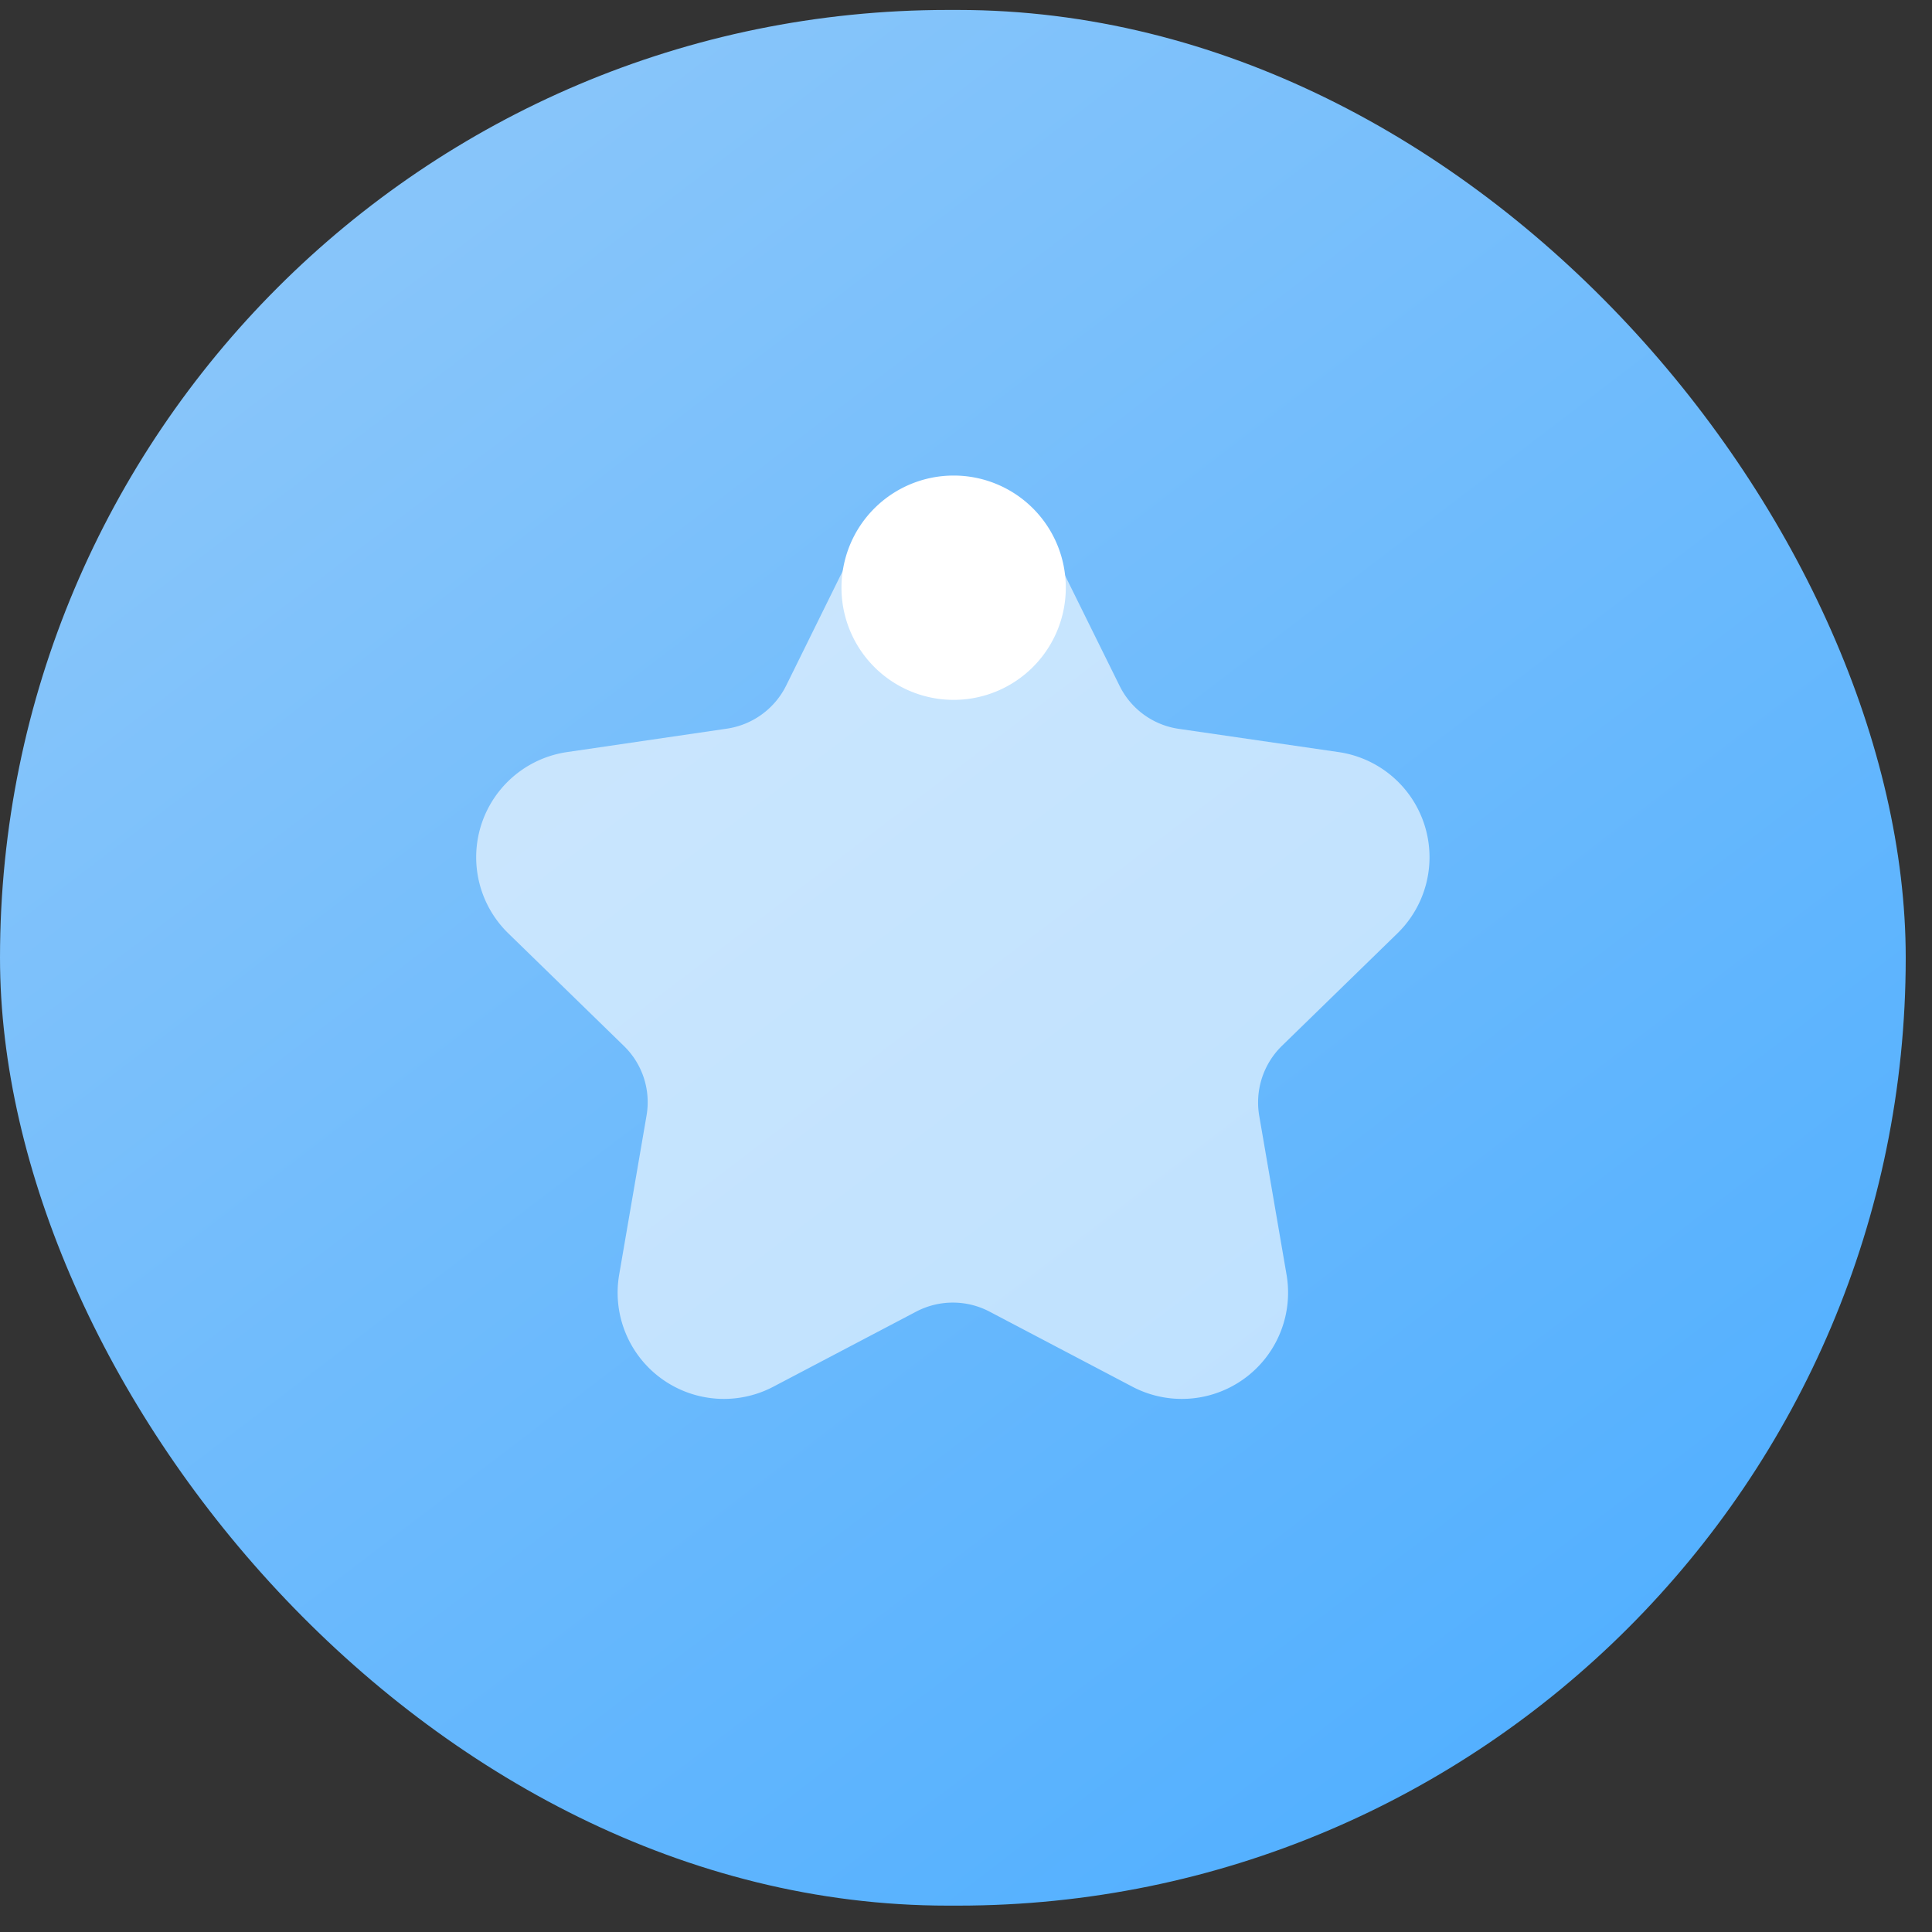 <svg xmlns="http://www.w3.org/2000/svg" xmlns:xlink="http://www.w3.org/1999/xlink" width="20" height="20" viewBox="0 0 20 20"><rect x="0" y="0" width="20" height="20" fill="#333333" stroke="none"/><defs><style>.a,.e{fill:#fff;}.b{clip-path:url(#a);}.c{fill:none;}.d{fill:url(#b);}.e{opacity:0.6;}</style><clipPath id="a"><rect class="a" width="20" height="20" transform="translate(517 292)"/></clipPath><linearGradient id="b" x1="0.211" y1="0.111" x2="0.819" y2="0.908" gradientUnits="objectBoundingBox"><stop offset="0" stop-color="#87c5fa"/><stop offset="1" stop-color="#53b0ff"/></linearGradient></defs><g class="b" transform="translate(-517 -292)"><g transform="translate(517 292.103)"><rect class="c" width="19.728" height="19.624"/><rect class="d" width="19.728" height="19.624" rx="9.812"/><path class="e" d="M.333,4.673l1.2,1.169a.811.811,0,0,1,.234.72L1.483,8.213A1.1,1.1,0,0,0,3.076,9.371l1.484-.78a.818.818,0,0,1,.756,0l1.484.78A1.1,1.1,0,0,0,8.393,8.213L8.109,6.562a.819.819,0,0,1,.234-.72l1.2-1.169A1.1,1.1,0,0,0,8.934,2.8L7.277,2.559a.813.813,0,0,1-.613-.445L5.922.612a1.1,1.1,0,0,0-1.97,0l-.74,1.5a.818.818,0,0,1-.613.445L.941,2.8A1.1,1.1,0,0,0,.333,4.673Z" transform="translate(4.926 4.883)"/><path class="a" d="M1.161,0A1.161,1.161,0,1,0,2.323,1.161,1.16,1.16,0,0,0,1.161,0Z" transform="translate(8.71 4.82)"/></g></g></svg>